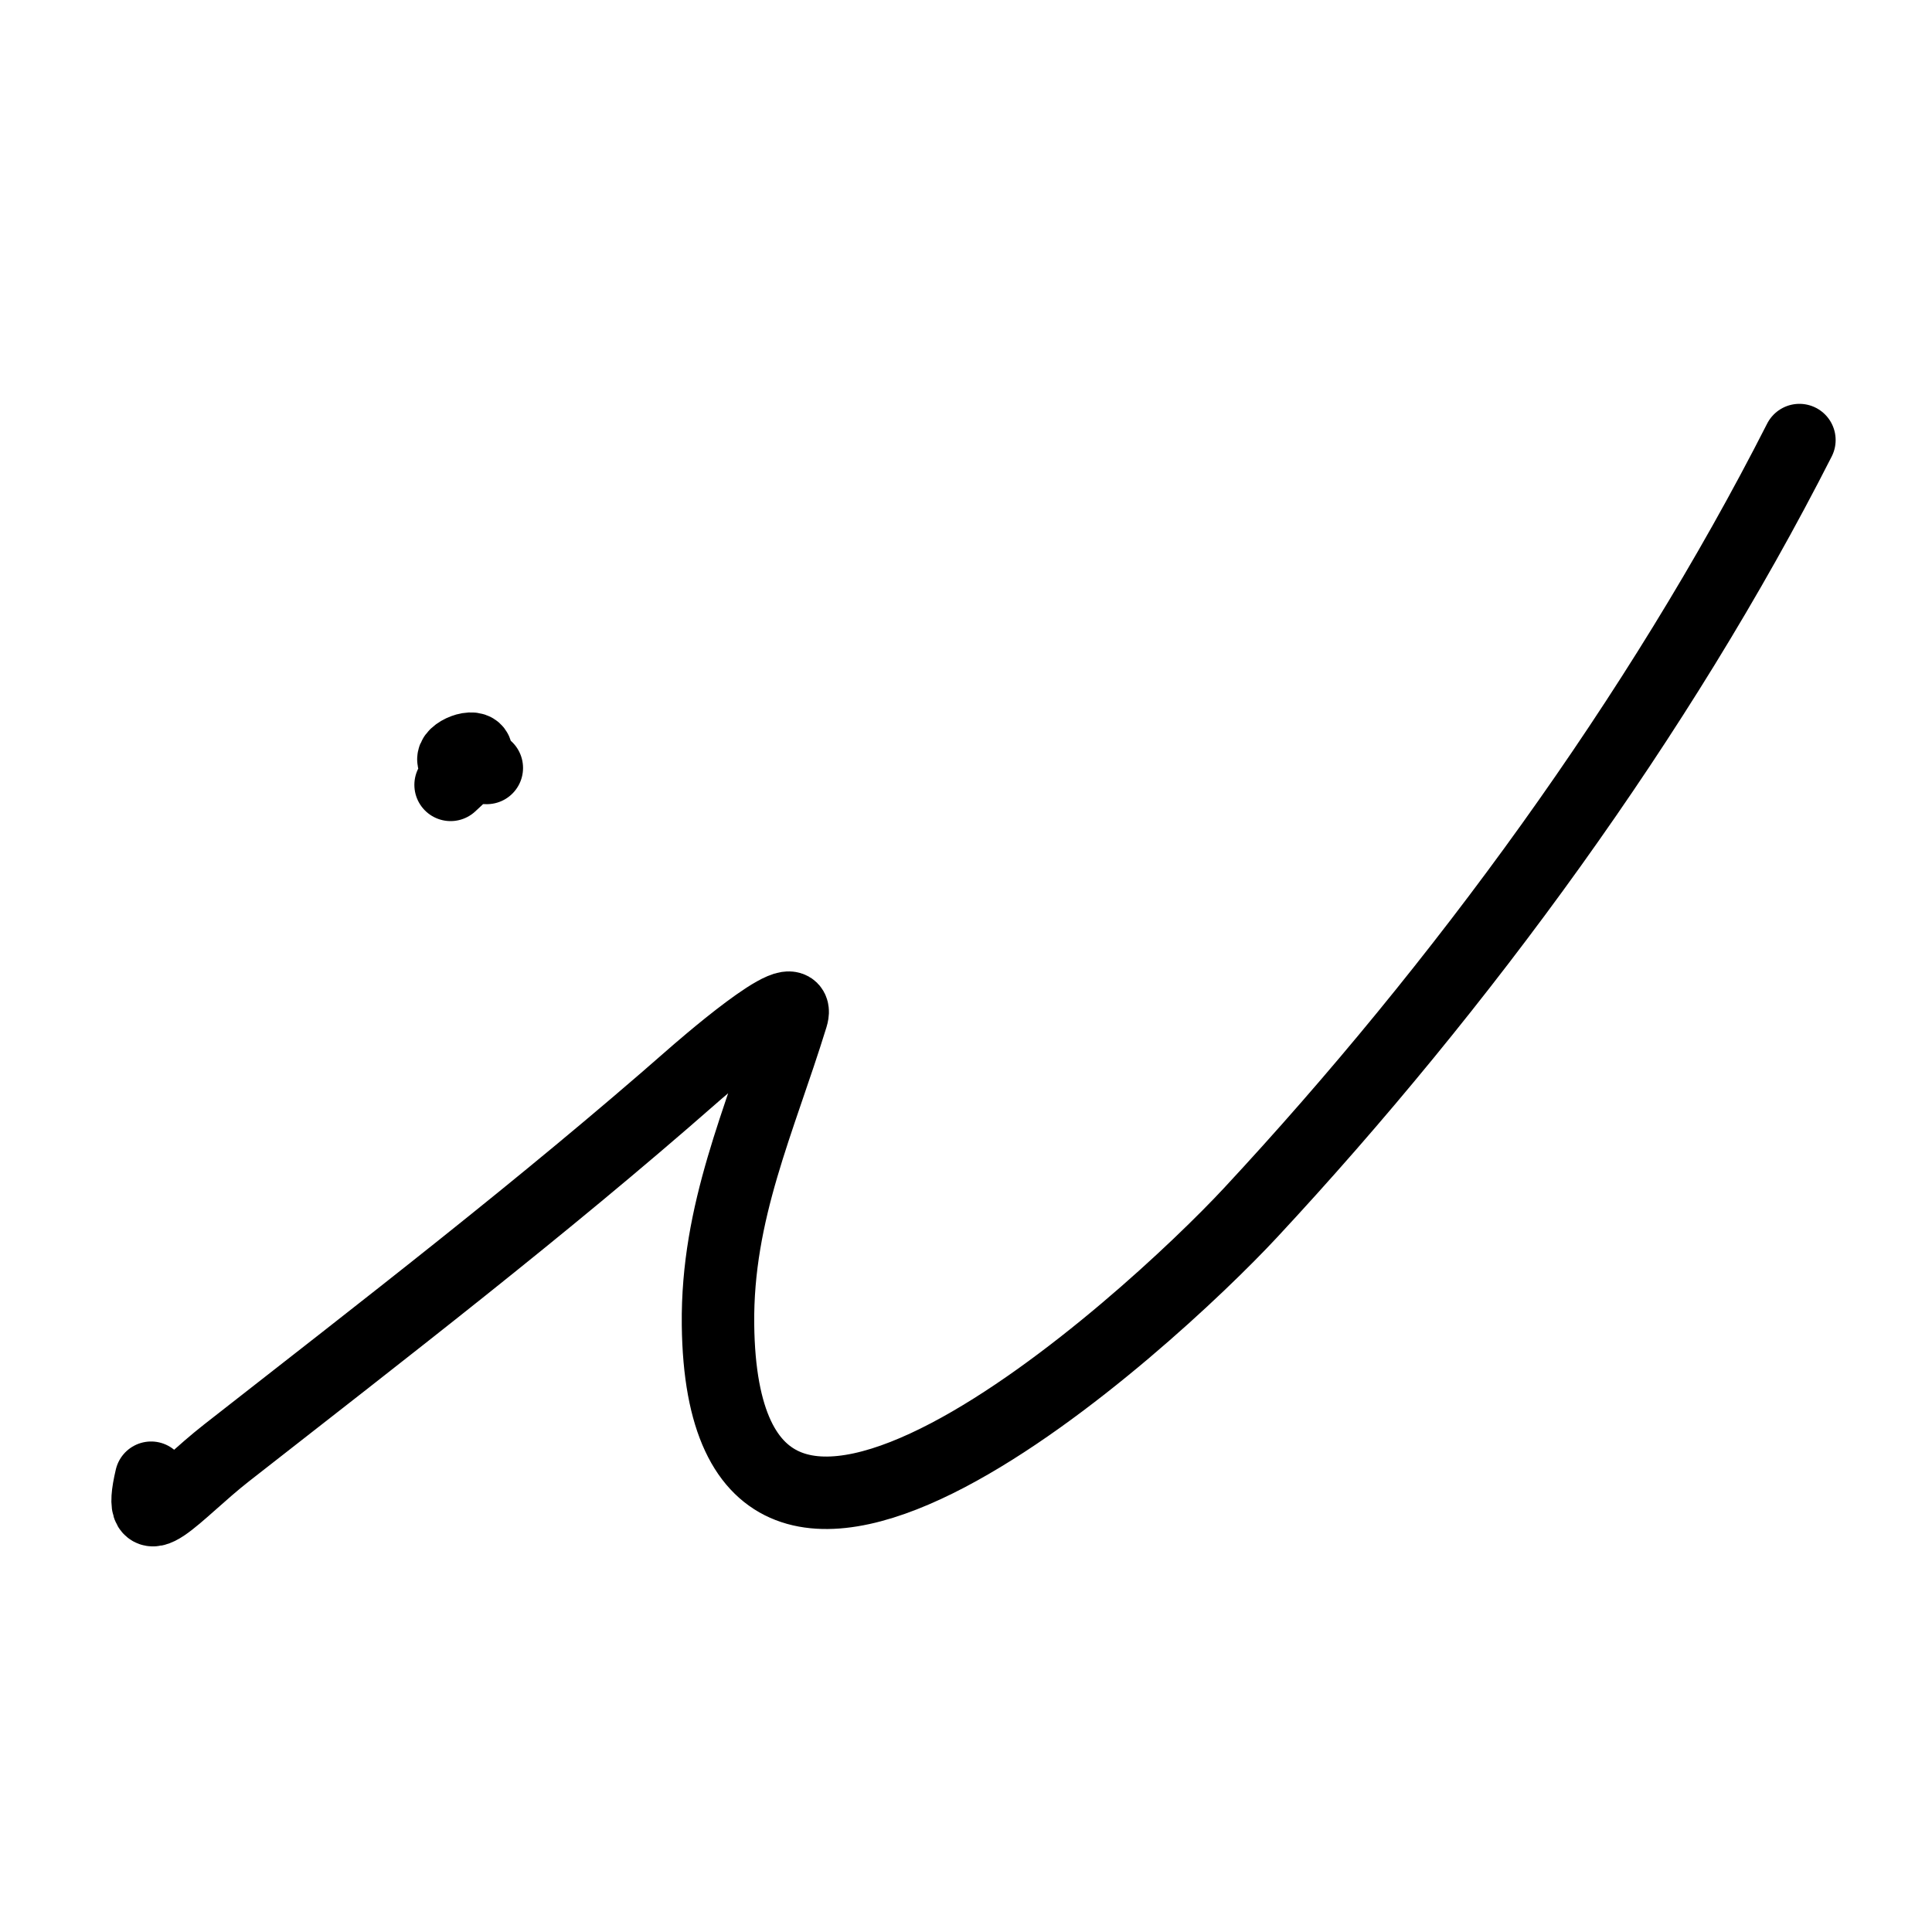 <svg fill="none" height="80" viewBox="0 0 80 80" width="80" xmlns="http://www.w3.org/2000/svg"><g stroke="#000" stroke-linecap="round" stroke-width="3"><path d="m6.257 61.189c-.663 2.806 1.041.603 3.119-1.024 6.51-5.095 13.084-10.15 19.299-15.605.107-.094 4.6-4.047 4.112-2.461-1.33 4.319-3.109 8.066-3.056 12.752.182 16.073 17.834-.099 22.058-4.643 8.705-9.362 16.909-20.552 22.721-31.986"/><path d="m18.658 32.5c3.231-2.901-2.276-.701 1.5-.701"/></g></svg>